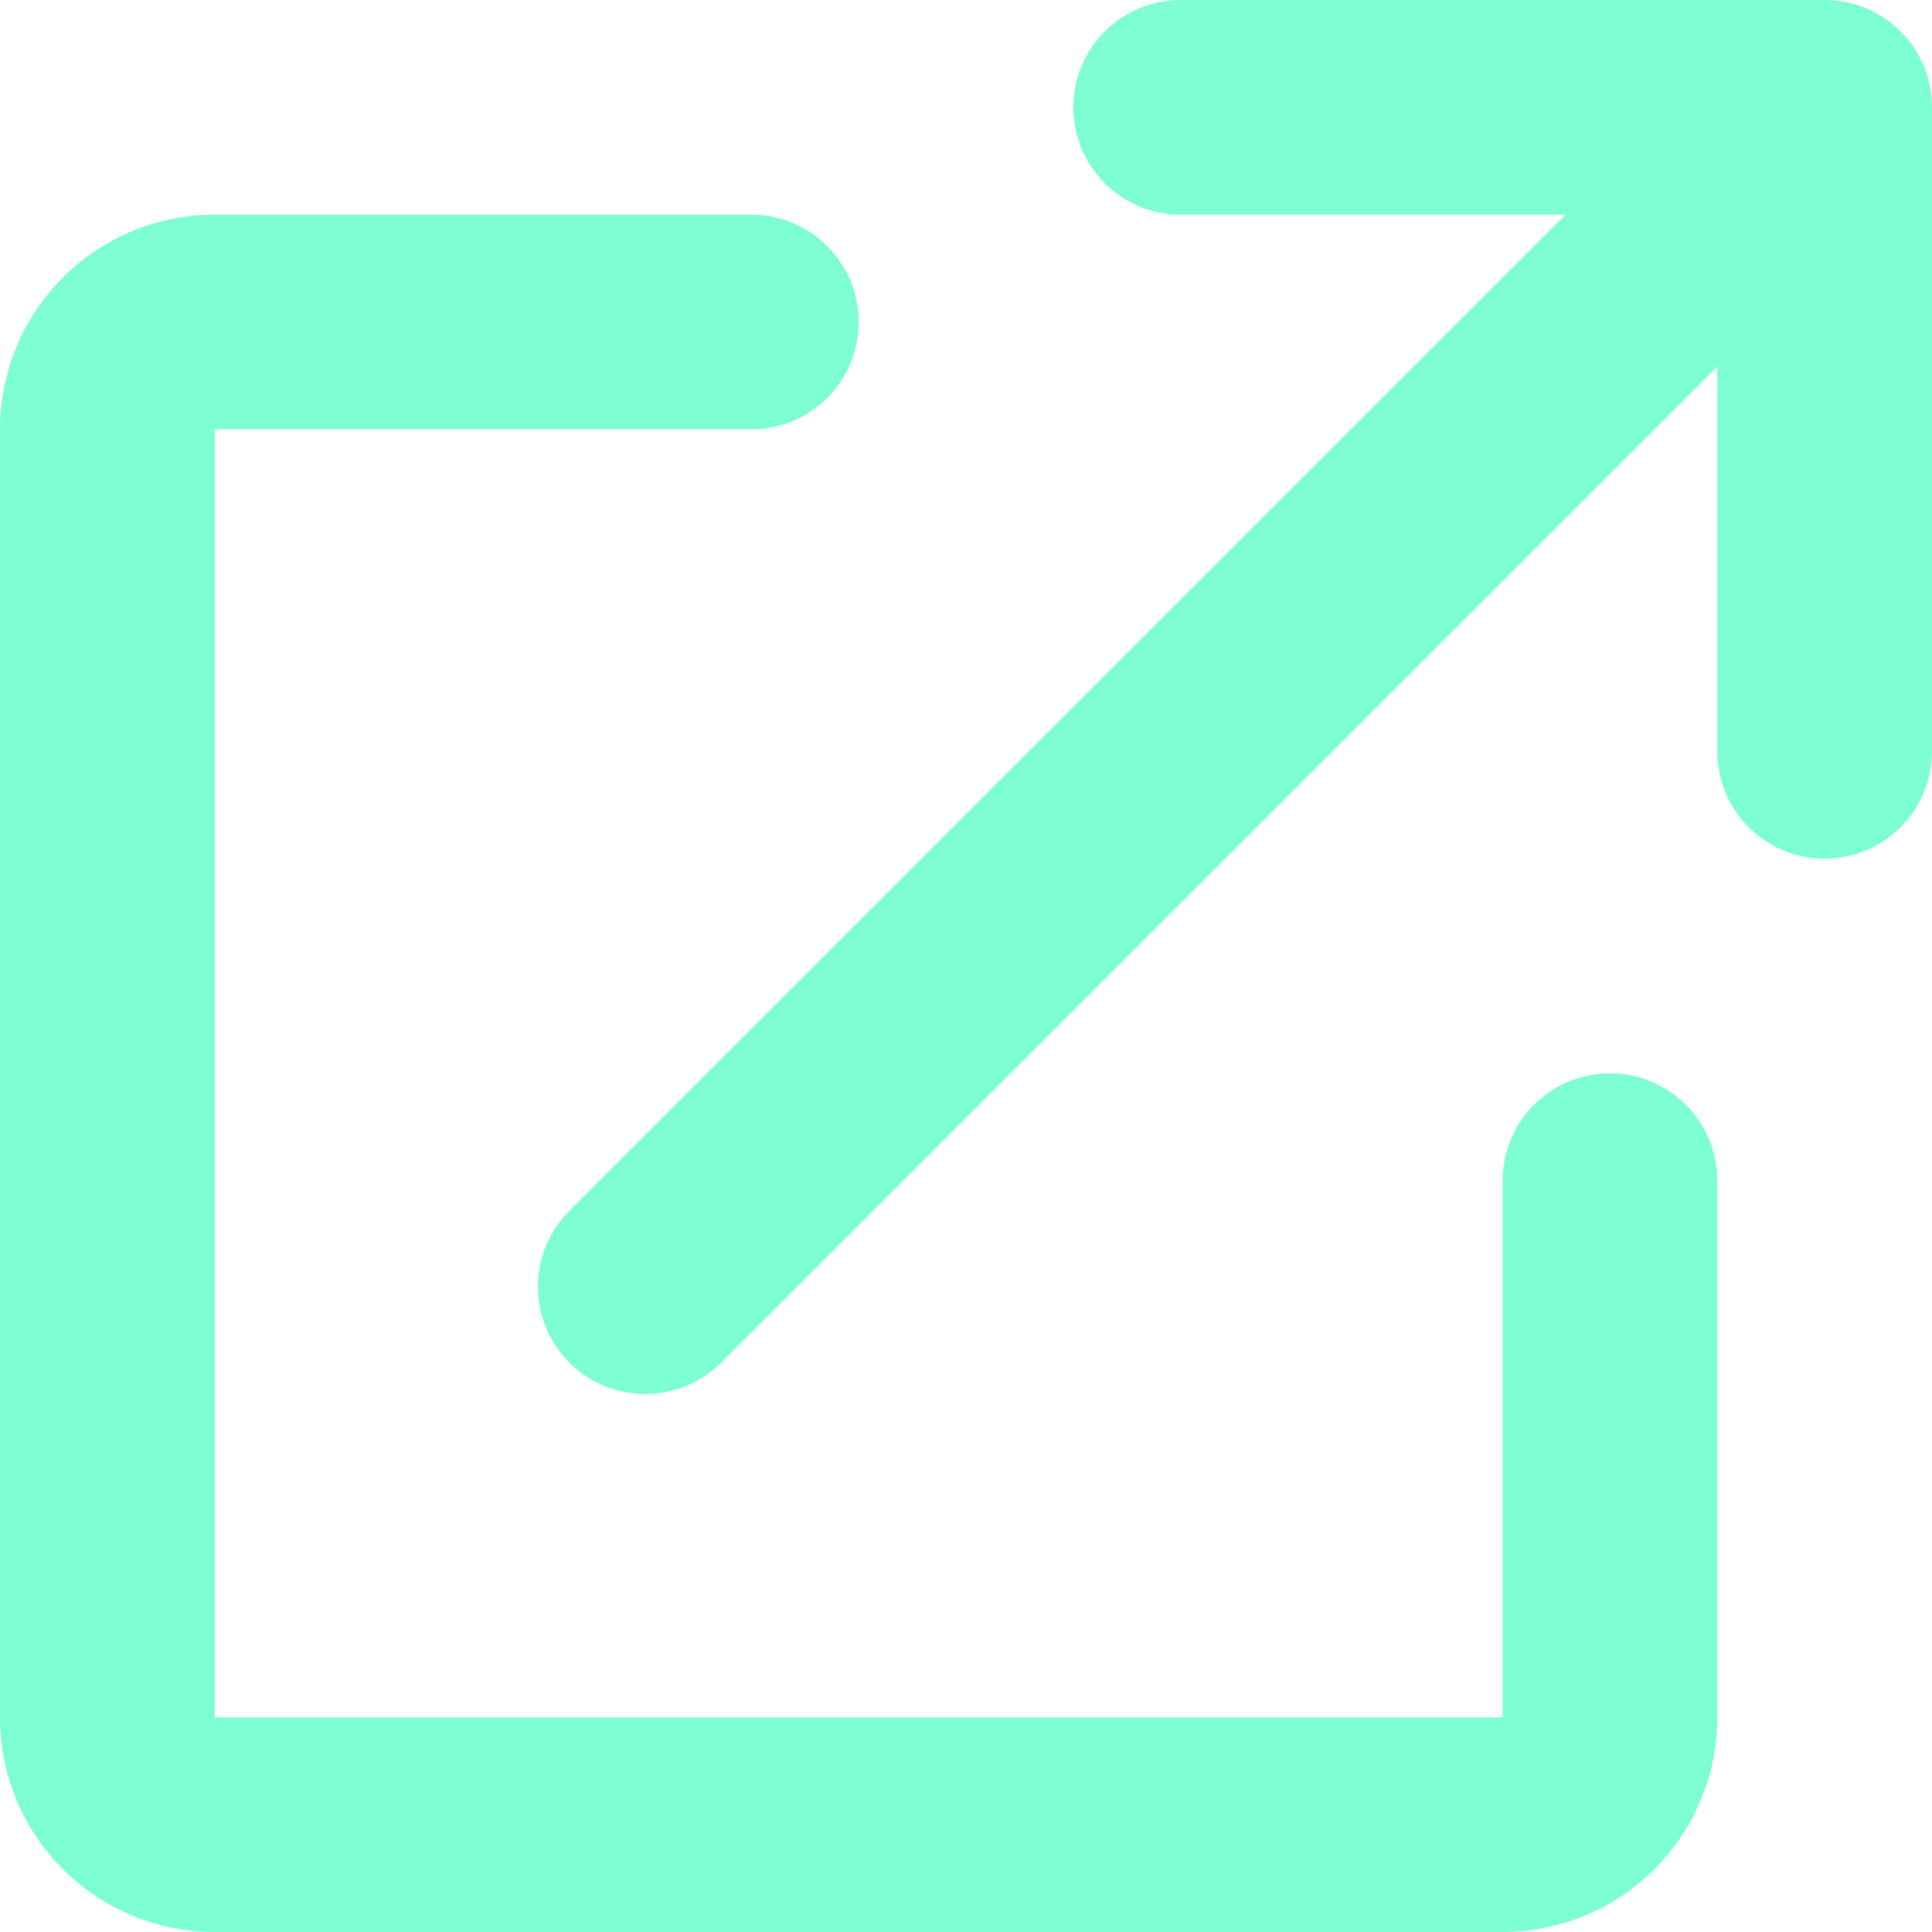 <svg width="18" height="18" fill="none" xmlns="http://www.w3.org/2000/svg"><path d="M11 2a1 1 0 1 1 0-2h6a1 1 0 0 1 1 1v6a1 1 0 1 1-2 0V3.414l-9.293 9.293a1 1 0 0 1-1.414-1.414L14.586 2H11ZM0 4a2 2 0 0 1 2-2h5a1 1 0 0 1 0 2H2v12h12v-5a1 1 0 1 1 2 0v5a2 2 0 0 1-2 2H2a2 2 0 0 1-2-2V4Z" fill="#7EFFD1"/></svg>